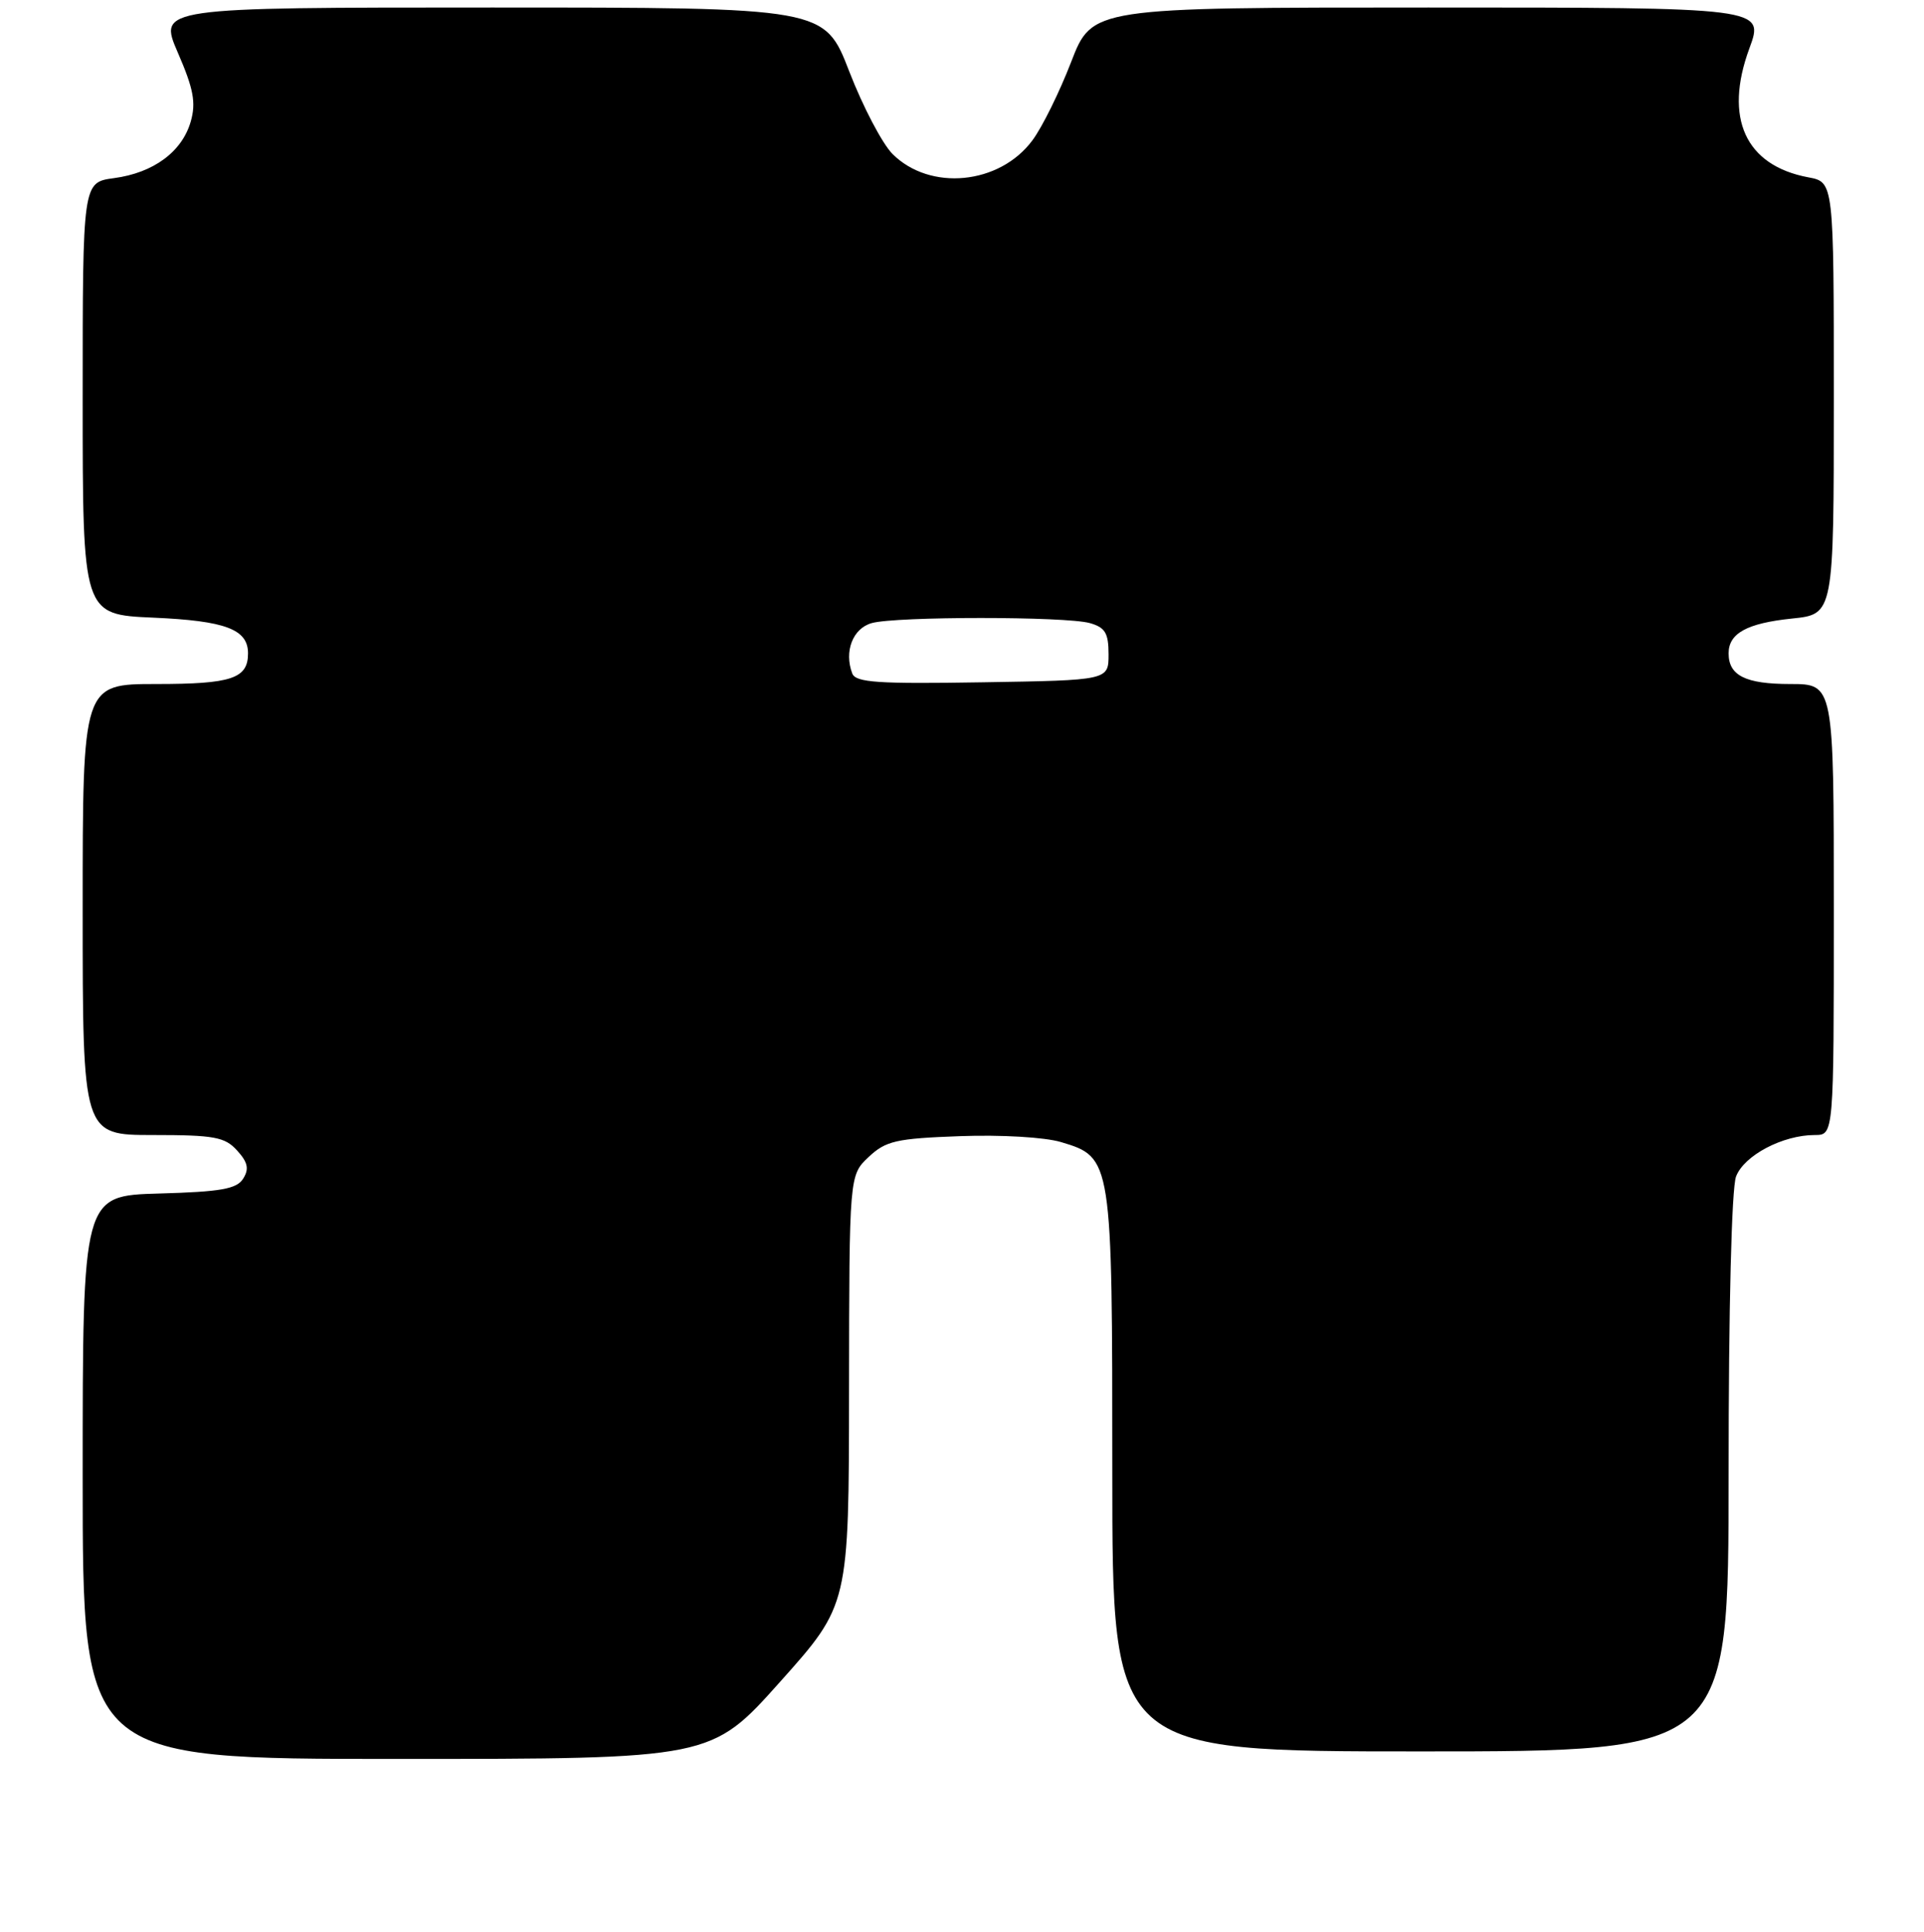 <?xml version="1.0" encoding="UTF-8" standalone="no"?>
<!DOCTYPE svg PUBLIC "-//W3C//DTD SVG 1.1//EN" "http://www.w3.org/Graphics/SVG/1.1/DTD/svg11.dtd" >
<svg xmlns="http://www.w3.org/2000/svg" xmlns:xlink="http://www.w3.org/1999/xlink" version="1.1" viewBox="0 0 256 257">
 <g >
 <path fill="currentColor"
d=" M 103.79 223.75 C 112.95 213.50 112.95 213.50 112.97 184.92 C 113.00 156.35 113.00 156.35 115.58 153.92 C 117.87 151.77 119.24 151.46 127.76 151.15 C 133.18 150.95 139.03 151.29 141.18 151.94 C 147.97 153.97 148.00 154.17 148.00 195.95 C 148.00 233.00 148.00 233.00 189.00 233.00 C 230.00 233.00 230.00 233.00 230.00 196.07 C 230.00 174.02 230.40 158.08 230.99 156.52 C 232.06 153.71 237.21 151.00 241.47 151.00 C 244.00 151.00 244.00 151.00 244.00 121.00 C 244.00 91.00 244.00 91.00 238.20 91.00 C 232.26 91.00 230.00 89.88 230.00 86.92 C 230.00 84.25 232.45 82.91 238.43 82.29 C 244.00 81.72 244.00 81.72 244.00 52.97 C 244.00 24.22 244.00 24.22 240.60 23.59 C 232.23 22.02 229.35 15.71 232.76 6.45 C 234.77 1.00 234.77 1.00 190.04 1.00 C 145.32 1.00 145.32 1.00 142.52 8.25 C 140.98 12.24 138.67 16.93 137.37 18.67 C 133.00 24.57 123.75 25.47 118.76 20.49 C 117.40 19.13 114.81 14.19 113.00 9.51 C 109.71 1.00 109.71 1.00 65.39 1.00 C 21.06 1.00 21.06 1.00 23.67 7.02 C 25.76 11.83 26.10 13.67 25.38 16.17 C 24.23 20.19 20.42 23.00 15.16 23.70 C 11.00 24.26 11.00 24.26 11.00 53.01 C 11.00 81.76 11.00 81.76 20.40 82.17 C 30.02 82.59 33.00 83.72 33.00 86.92 C 33.00 90.27 30.82 91.00 20.80 91.00 C 11.00 91.00 11.00 91.00 11.00 121.00 C 11.00 151.00 11.00 151.00 20.35 151.00 C 28.51 151.00 29.93 151.26 31.55 153.06 C 32.98 154.63 33.17 155.51 32.35 156.81 C 31.49 158.18 29.38 158.55 21.14 158.78 C 11.00 159.07 11.00 159.07 11.00 196.53 C 11.00 234.00 11.00 234.00 52.81 234.00 C 94.63 234.00 94.63 234.00 103.79 223.75 Z  M 113.40 89.60 C 112.28 86.67 113.47 83.59 116.00 82.89 C 119.25 81.99 141.76 81.99 145.00 82.89 C 147.05 83.47 147.50 84.21 147.50 87.05 C 147.50 90.50 147.50 90.50 130.73 90.77 C 116.81 91.00 113.86 90.80 113.40 89.60 Z "/>
</g>
</svg>